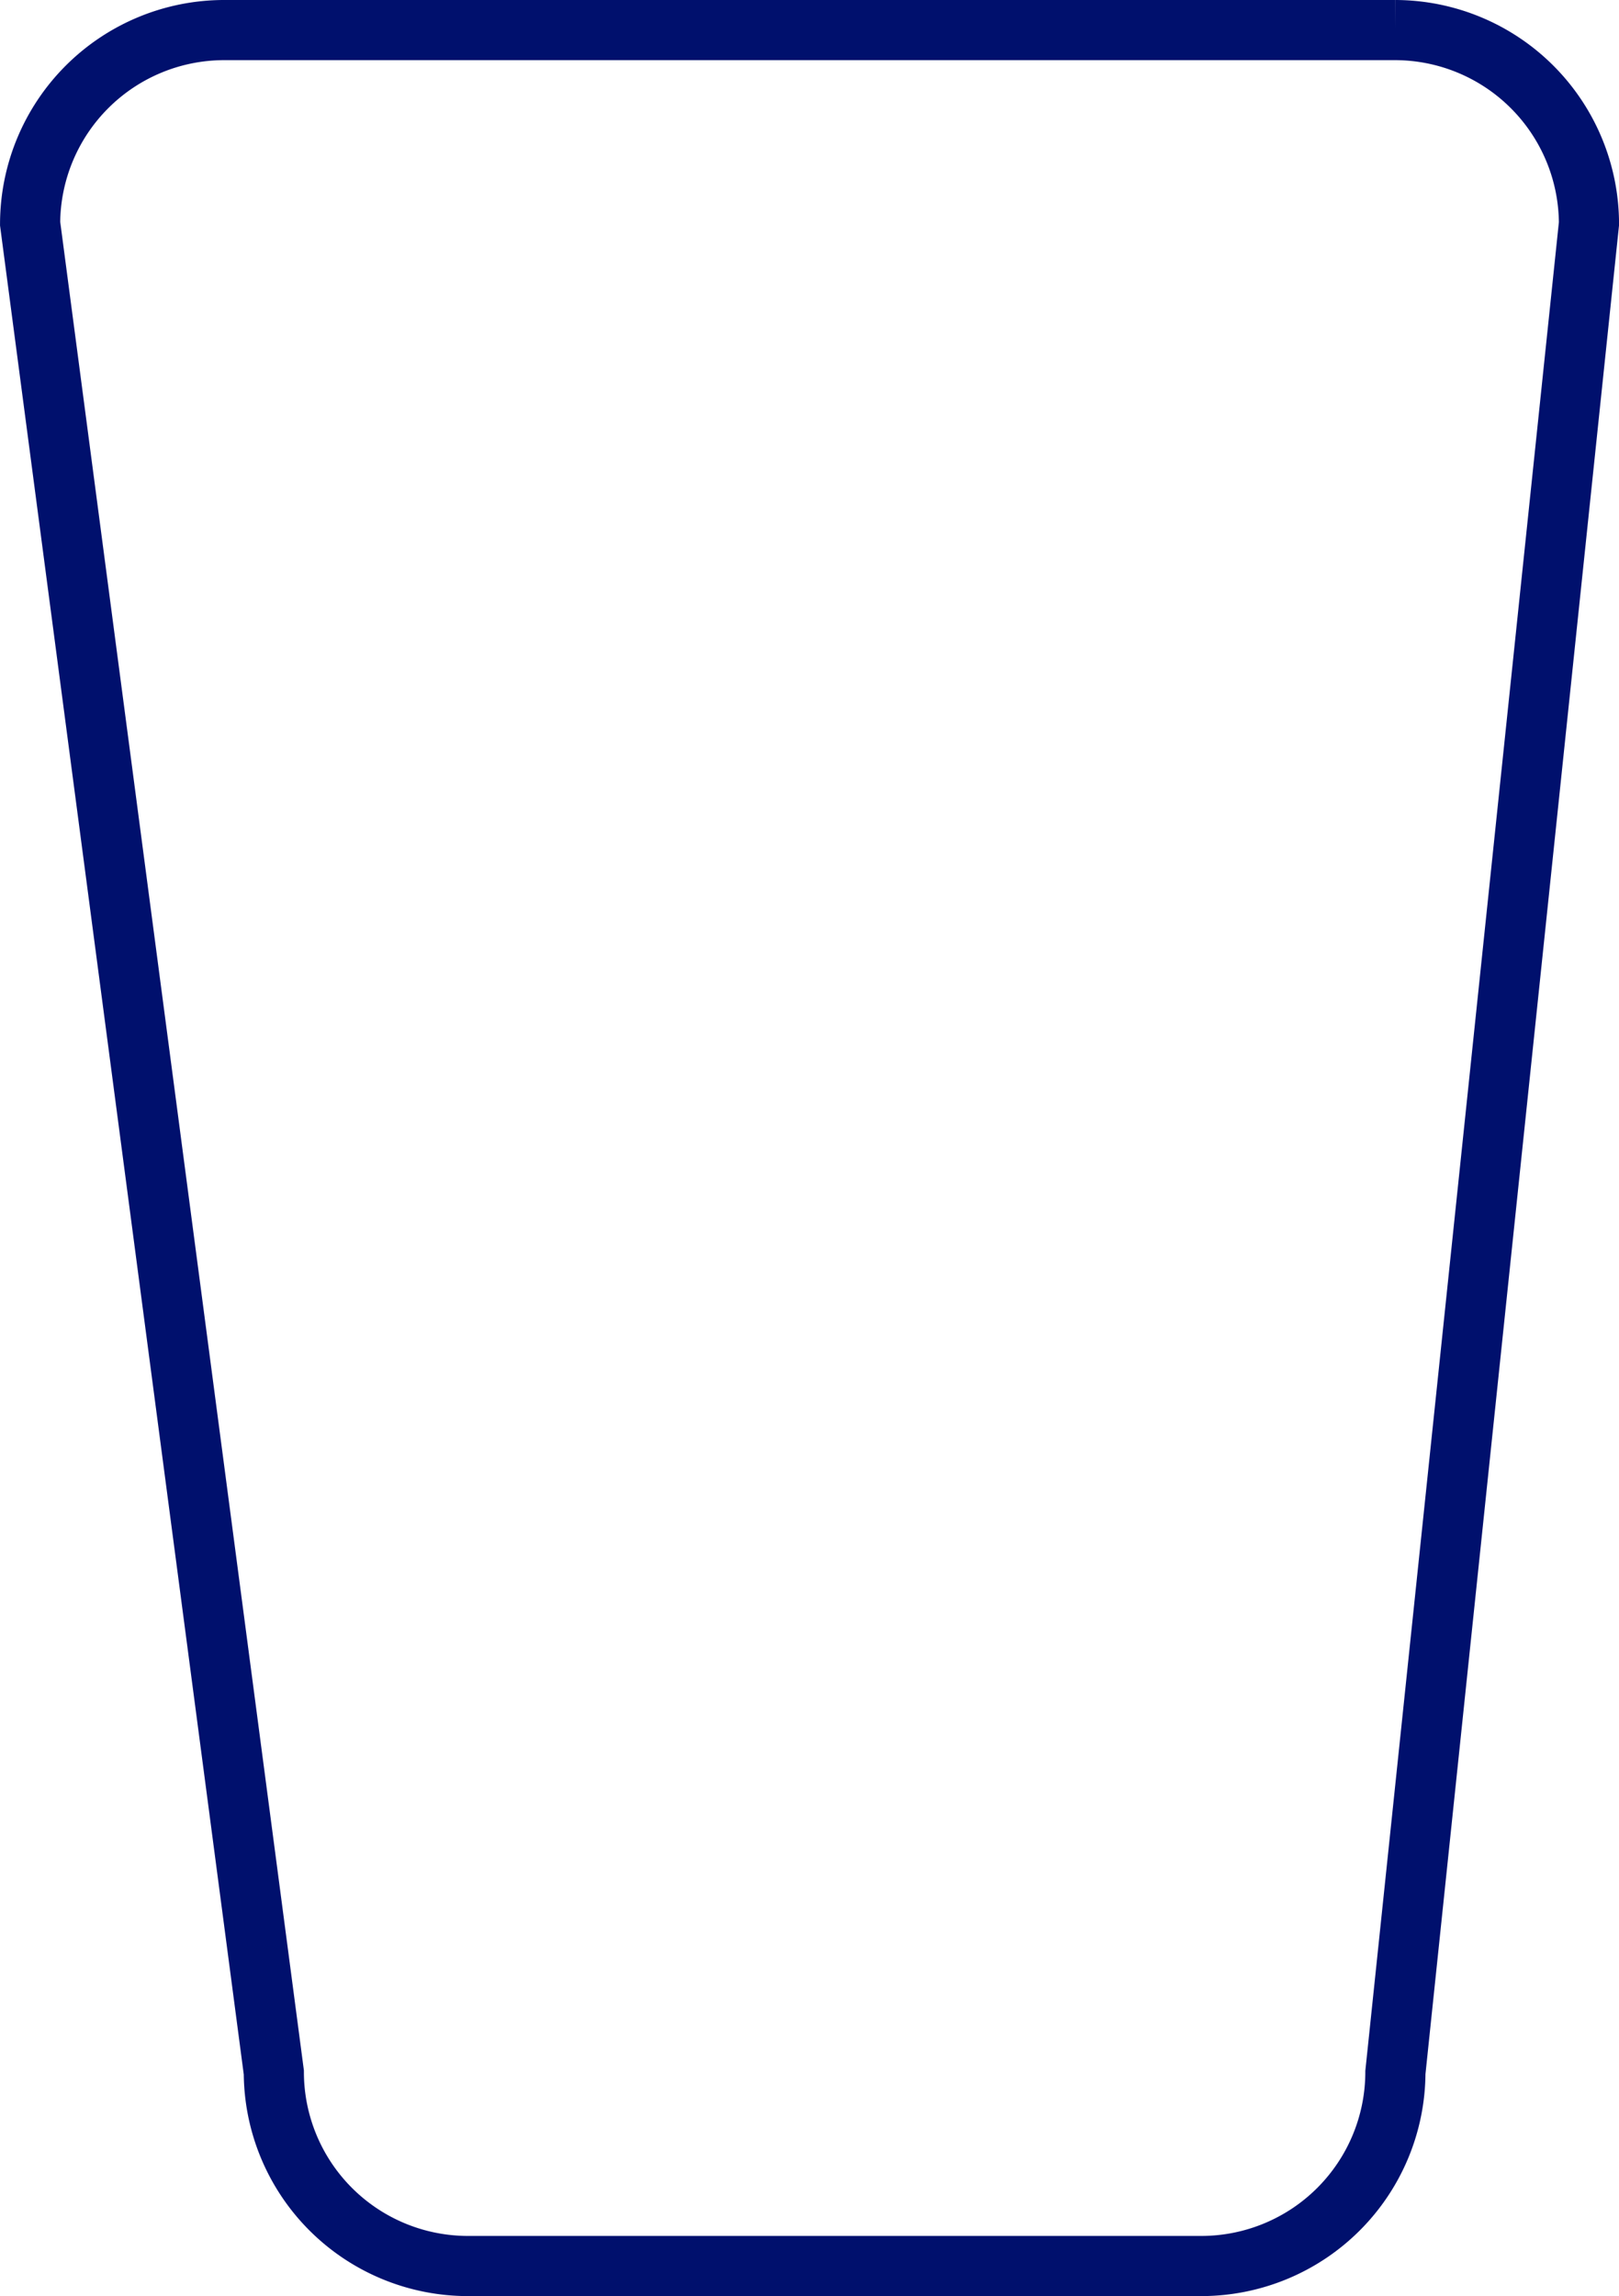 <svg id="cup" xmlns="http://www.w3.org/2000/svg" viewBox="0 0 430.66 610.69"><defs><style>.cls-1{fill:none;stroke:#00106d;stroke-miterlimit:10;stroke-width:16px;}</style></defs><path class="cls-1" d="M637.7,971.87H442.3a51.63,51.63,0,0,1-51.47-51.48L326,428.65a51.64,51.64,0,0,1,51.48-51.48h311.7a51.63,51.63,0,0,1,51.48,51.48L689.17,920.39A51.63,51.63,0,0,1,637.7,971.87Z" transform="translate(-317.99 -369.17)"/></svg>